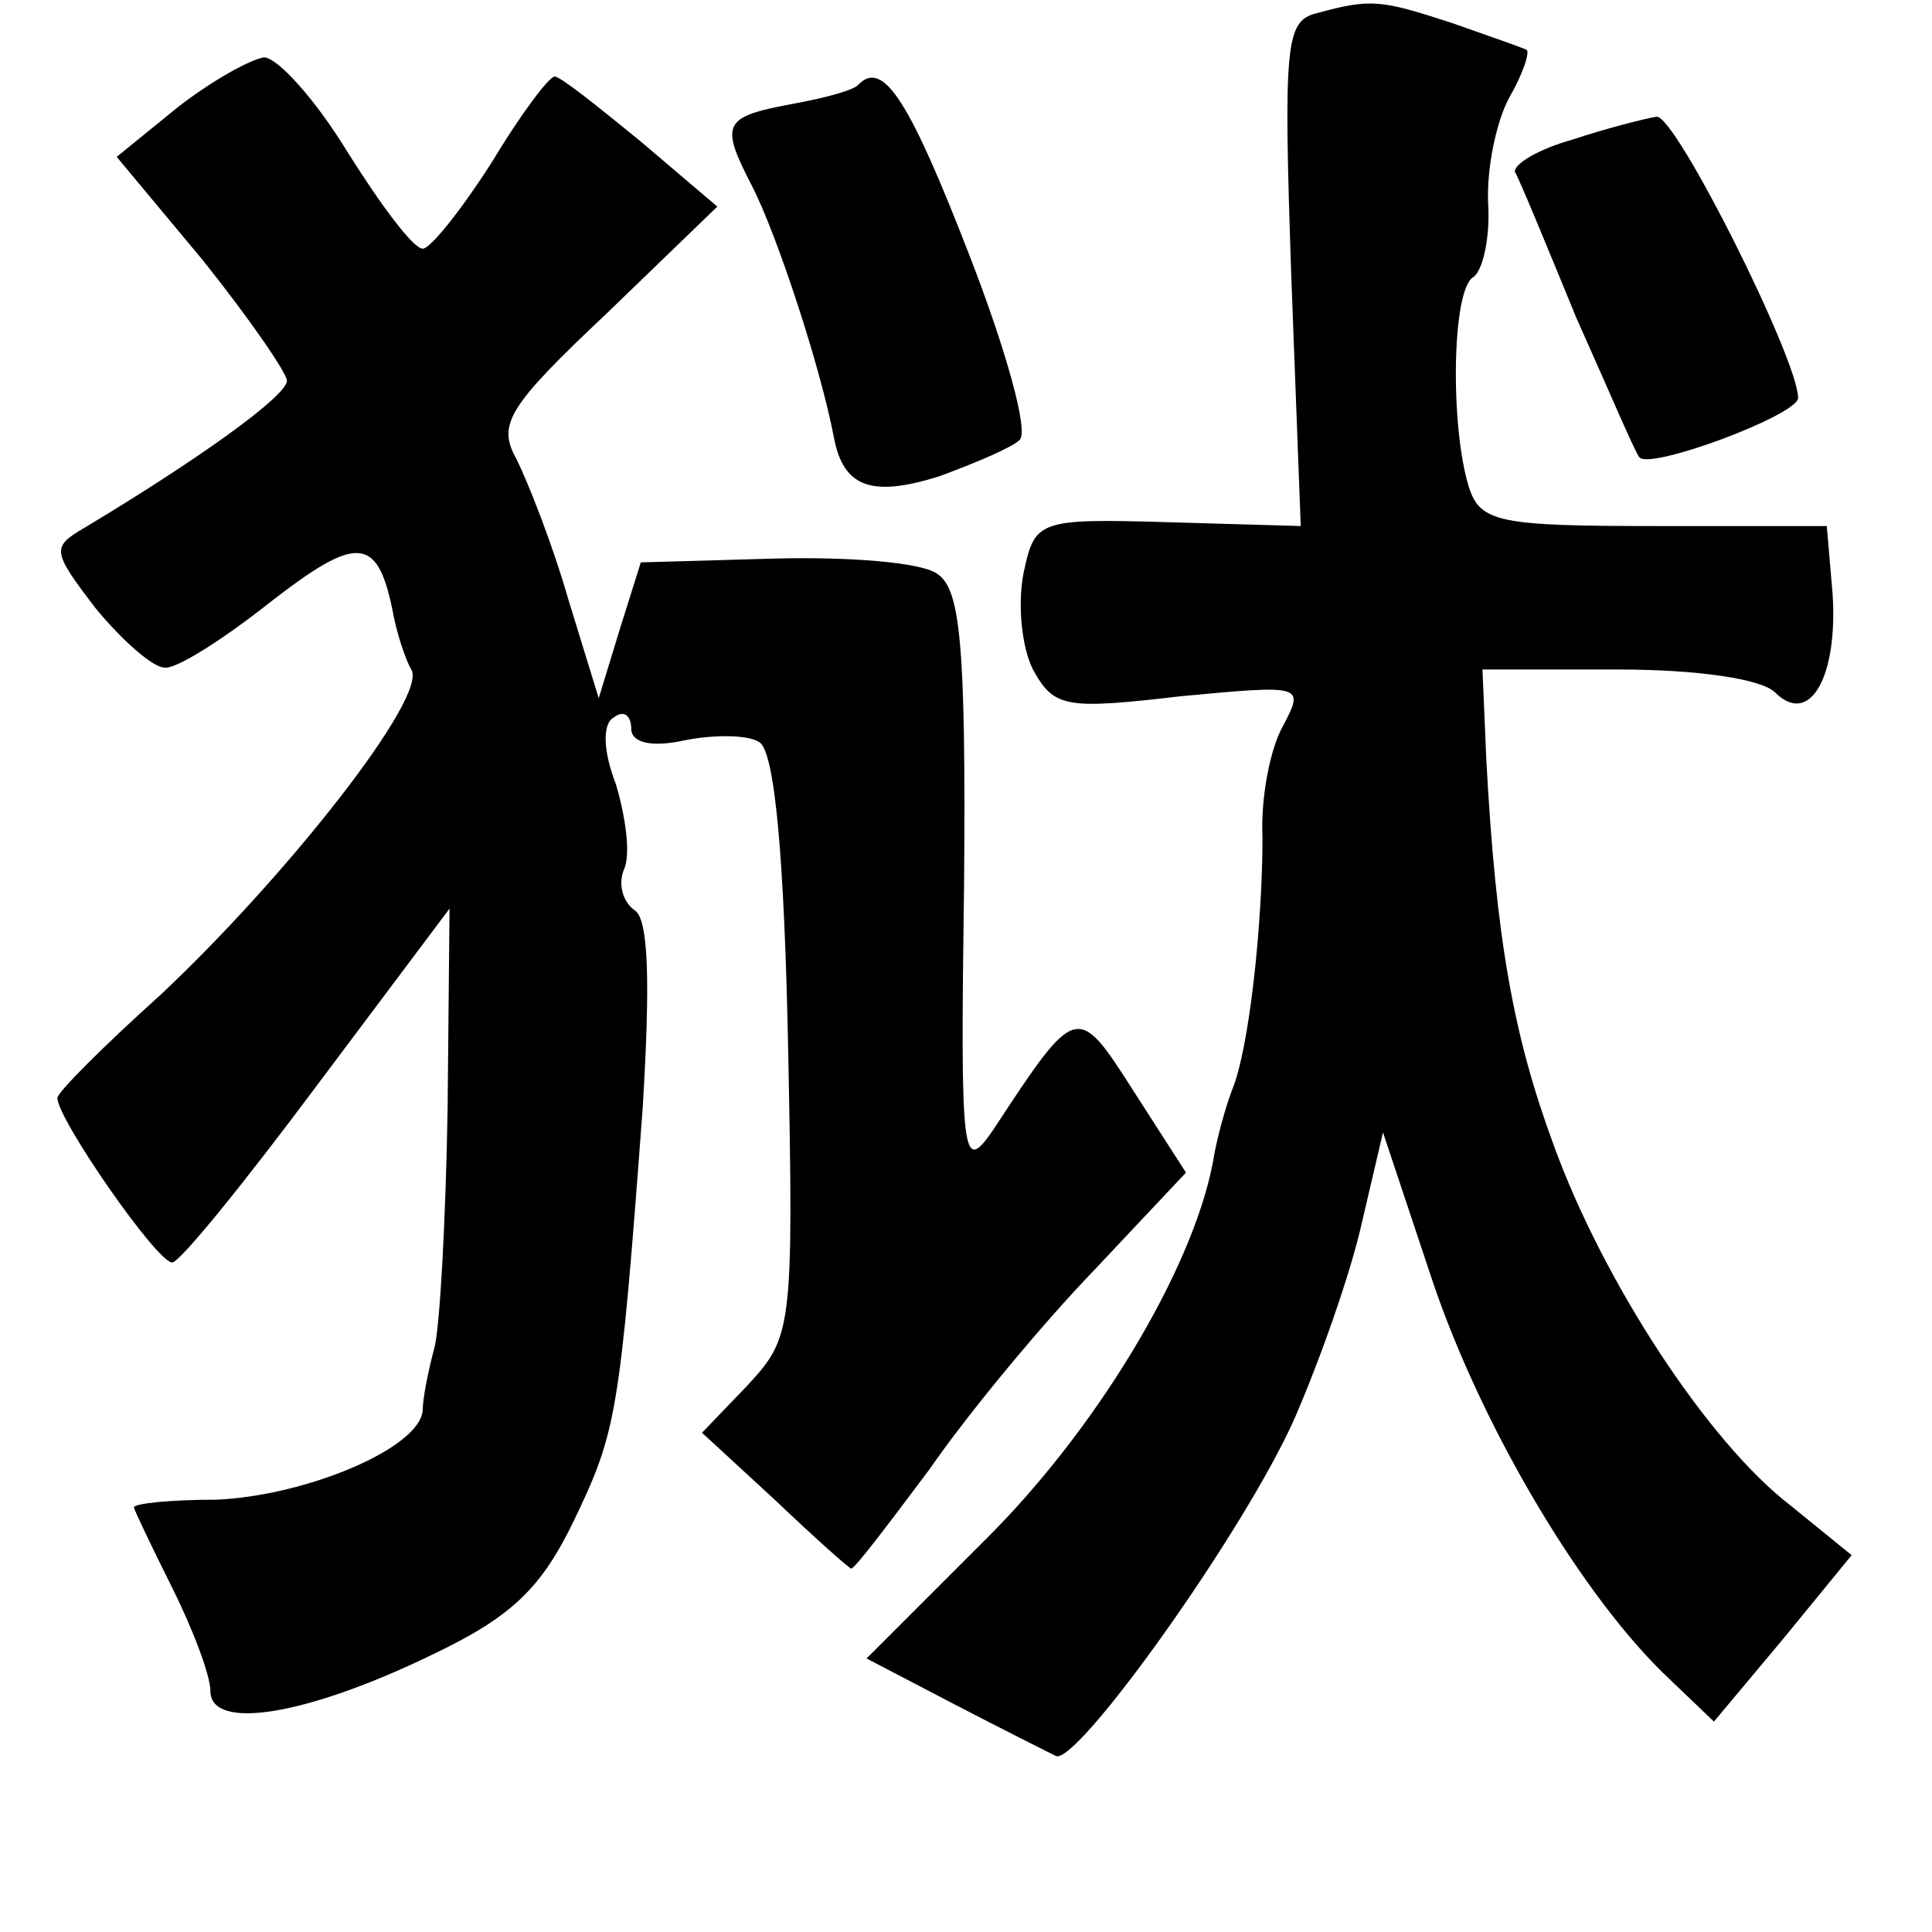 <?xml version="1.0" standalone="no"?>
<!DOCTYPE svg PUBLIC "-//W3C//DTD SVG 20010904//EN"
 "http://www.w3.org/TR/2001/REC-SVG-20010904/DTD/svg10.dtd">
<svg version="1.0" xmlns="http://www.w3.org/2000/svg"
 width="101pt" height="101pt" viewBox="0 0 101 101"
 preserveAspectRatio="xMidYMid meet">
<g transform="translate(0,101) scale(0.1,-0.1)"
fill="#000000" stroke="none">
<path d="M688 1003 c-16 -4 -17 -17 -13 -136 l5 -132 -69 2 c-69 2 -70 1 -76
-27 -3 -16 -1 -38 5 -50 11 -20 17 -21 77 -14 64 6 65 6 54 -15 -7 -12 -12
-38 -11 -59 0 -45 -7 -111 -16 -132 -3 -8 -8 -25 -10 -38 -11 -57 -62 -141
-120 -198 l-61 -61 46 -24 c25 -13 49 -25 53 -27 11 -5 99 118 125 177 13 30
29 75 35 102 l11 47 26 -78 c26 -77 79 -166 124 -208 l23 -22 36 43 36 44 -32
26 c-43 33 -98 117 -124 189 -21 57 -30 108 -35 201 l-2 47 71 0 c42 0 75 -5
82 -12 18 -18 33 8 30 52 l-3 35 -90 0 c-81 0 -91 2 -97 20 -10 32 -9 103 2
110 5 3 9 20 8 38 -1 18 4 43 11 56 7 12 11 24 9 25 -2 1 -19 7 -39 14 -37 12
-42 13 -71 5z"/>
<path d="M93 954 l-32 -26 45 -54 c24 -30 44 -59 44 -63 0 -8 -46 -41 -106
-77 -17 -10 -17 -12 6 -42 14 -17 30 -31 36 -31 6 -1 31 15 55 34 45 35 56 35
64 -3 2 -12 7 -27 10 -32 9 -14 -65 -108 -131 -170 -30 -27 -54 -51 -54 -54 0
-11 52 -86 60 -86 4 0 38 42 76 93 l69 92 -1 -105 c-1 -58 -4 -114 -7 -125 -3
-11 -6 -26 -6 -32 -1 -20 -61 -45 -108 -47 -24 0 -43 -2 -43 -4 0 -1 9 -20 20
-42 11 -22 20 -46 20 -54 0 -21 50 -13 116 19 42 20 57 35 74 70 22 46 24 54
36 216 4 66 3 98 -4 103 -6 4 -9 13 -6 21 4 8 1 28 -4 45 -7 18 -7 32 -1 35 5
4 9 1 9 -6 0 -7 10 -10 28 -6 15 3 33 3 39 -1 8 -5 13 -60 15 -159 3 -148 2
-152 -21 -177 l-24 -25 38 -35 c21 -20 39 -36 40 -36 2 0 20 24 41 52 20 29
59 76 86 104 l48 51 -27 42 c-30 47 -30 47 -74 -20 -16 -23 -17 -16 -15 129 1
126 -2 154 -14 162 -8 6 -46 9 -85 8 l-70 -2 -11 -35 -11 -36 -16 52 c-8 28
-21 61 -27 73 -10 18 -5 27 47 76 l58 56 -40 34 c-22 18 -42 34 -45 34 -3 0
-18 -20 -33 -45 -16 -25 -32 -45 -36 -45 -5 0 -22 23 -39 50 -17 28 -37 50
-44 50 -7 -1 -27 -12 -45 -26z"/>
<path d="M449 966 c-2 -3 -17 -7 -33 -10 -38 -7 -40 -10 -23 -43 13 -25 36
-95 43 -132 5 -26 20 -31 55 -20 19 7 38 15 42 19 5 4 -7 47 -26 96 -31 80
-45 103 -58 90z"/>
<path d="M822 937 c-18 -5 -31 -13 -30 -17 2 -3 16 -37 32 -76 17 -38 31 -71
33 -73 5 -7 83 22 83 31 0 20 -64 148 -74 147 -6 -1 -26 -6 -44 -12z"/>
</g>
</svg>
